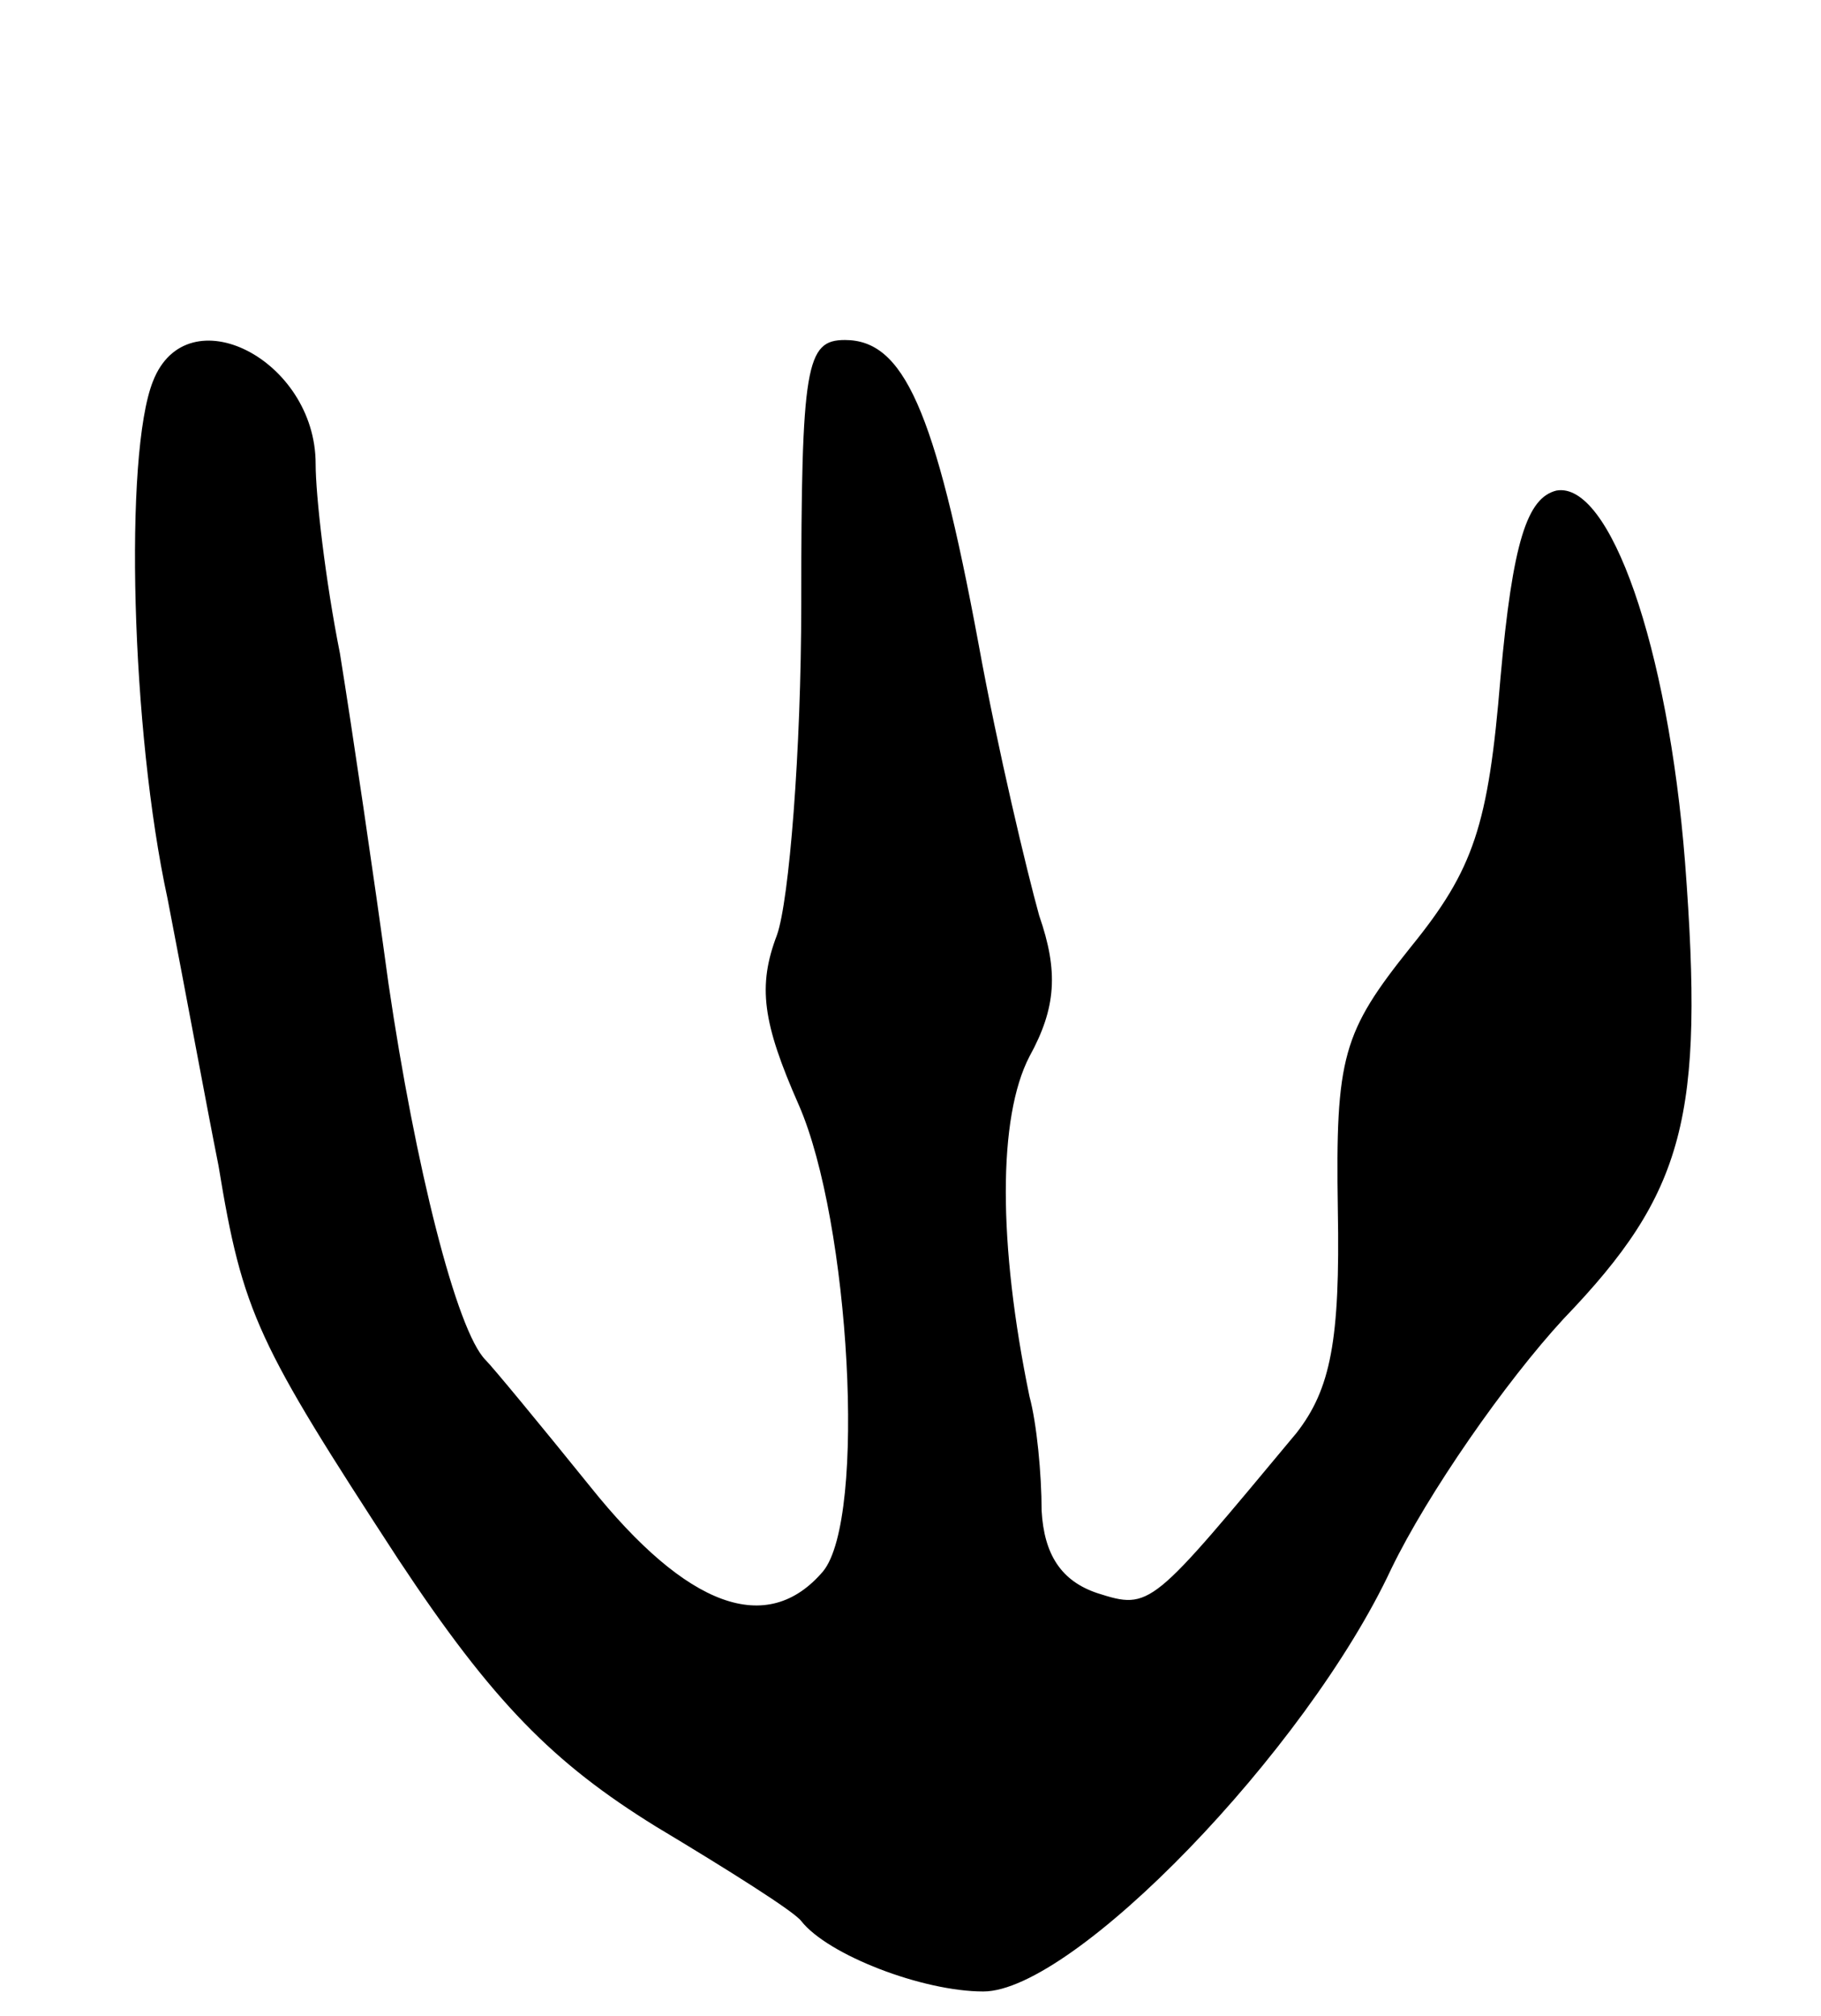 <svg version="1.0" xmlns="http://www.w3.org/2000/svg"
 width="75pt" height="83pt" viewBox="0 0 75 83"
 preserveAspectRatio="xMidYMid meet">
<g transform="translate(0,83) scale(0.1,-0.1)"
fill="#000000" stroke="none">
<path d="M63 673 c-12 -30 -9 -144 6 -213 7 -36 16 -85 21 -110 10 -61 16 -73
74 -162 39 -59 64 -84 106 -110 30 -18 57 -35 60 -39 11 -14 50 -29 75 -29 37
0 133 99 168 174 15 31 47 77 71 103 50 52 58 83 50 188 -7 89 -31 157 -53
153 -12 -3 -18 -21 -23 -77 -5 -61 -11 -79 -37 -111 -28 -35 -31 -45 -30 -108
1 -54 -3 -74 -17 -92 -60 -72 -60 -73 -82 -66 -15 5 -22 16 -23 34 0 15 -2 36
-5 47 -13 63 -13 115 0 140 11 20 12 35 4 58 -5 18 -17 68 -25 112 -18 97 -31
125 -55 125 -16 0 -18 -10 -18 -109 0 -60 -5 -122 -10 -136 -8 -21 -6 -36 9
-70 21 -48 28 -170 10 -192 -23 -27 -56 -15 -96 35 -21 26 -40 49 -43 52 -12
12 -29 80 -40 155 -6 44 -15 105 -20 136 -6 30 -10 65 -10 78 0 43 -53 70 -67
34z"/>
</g>
</svg>
